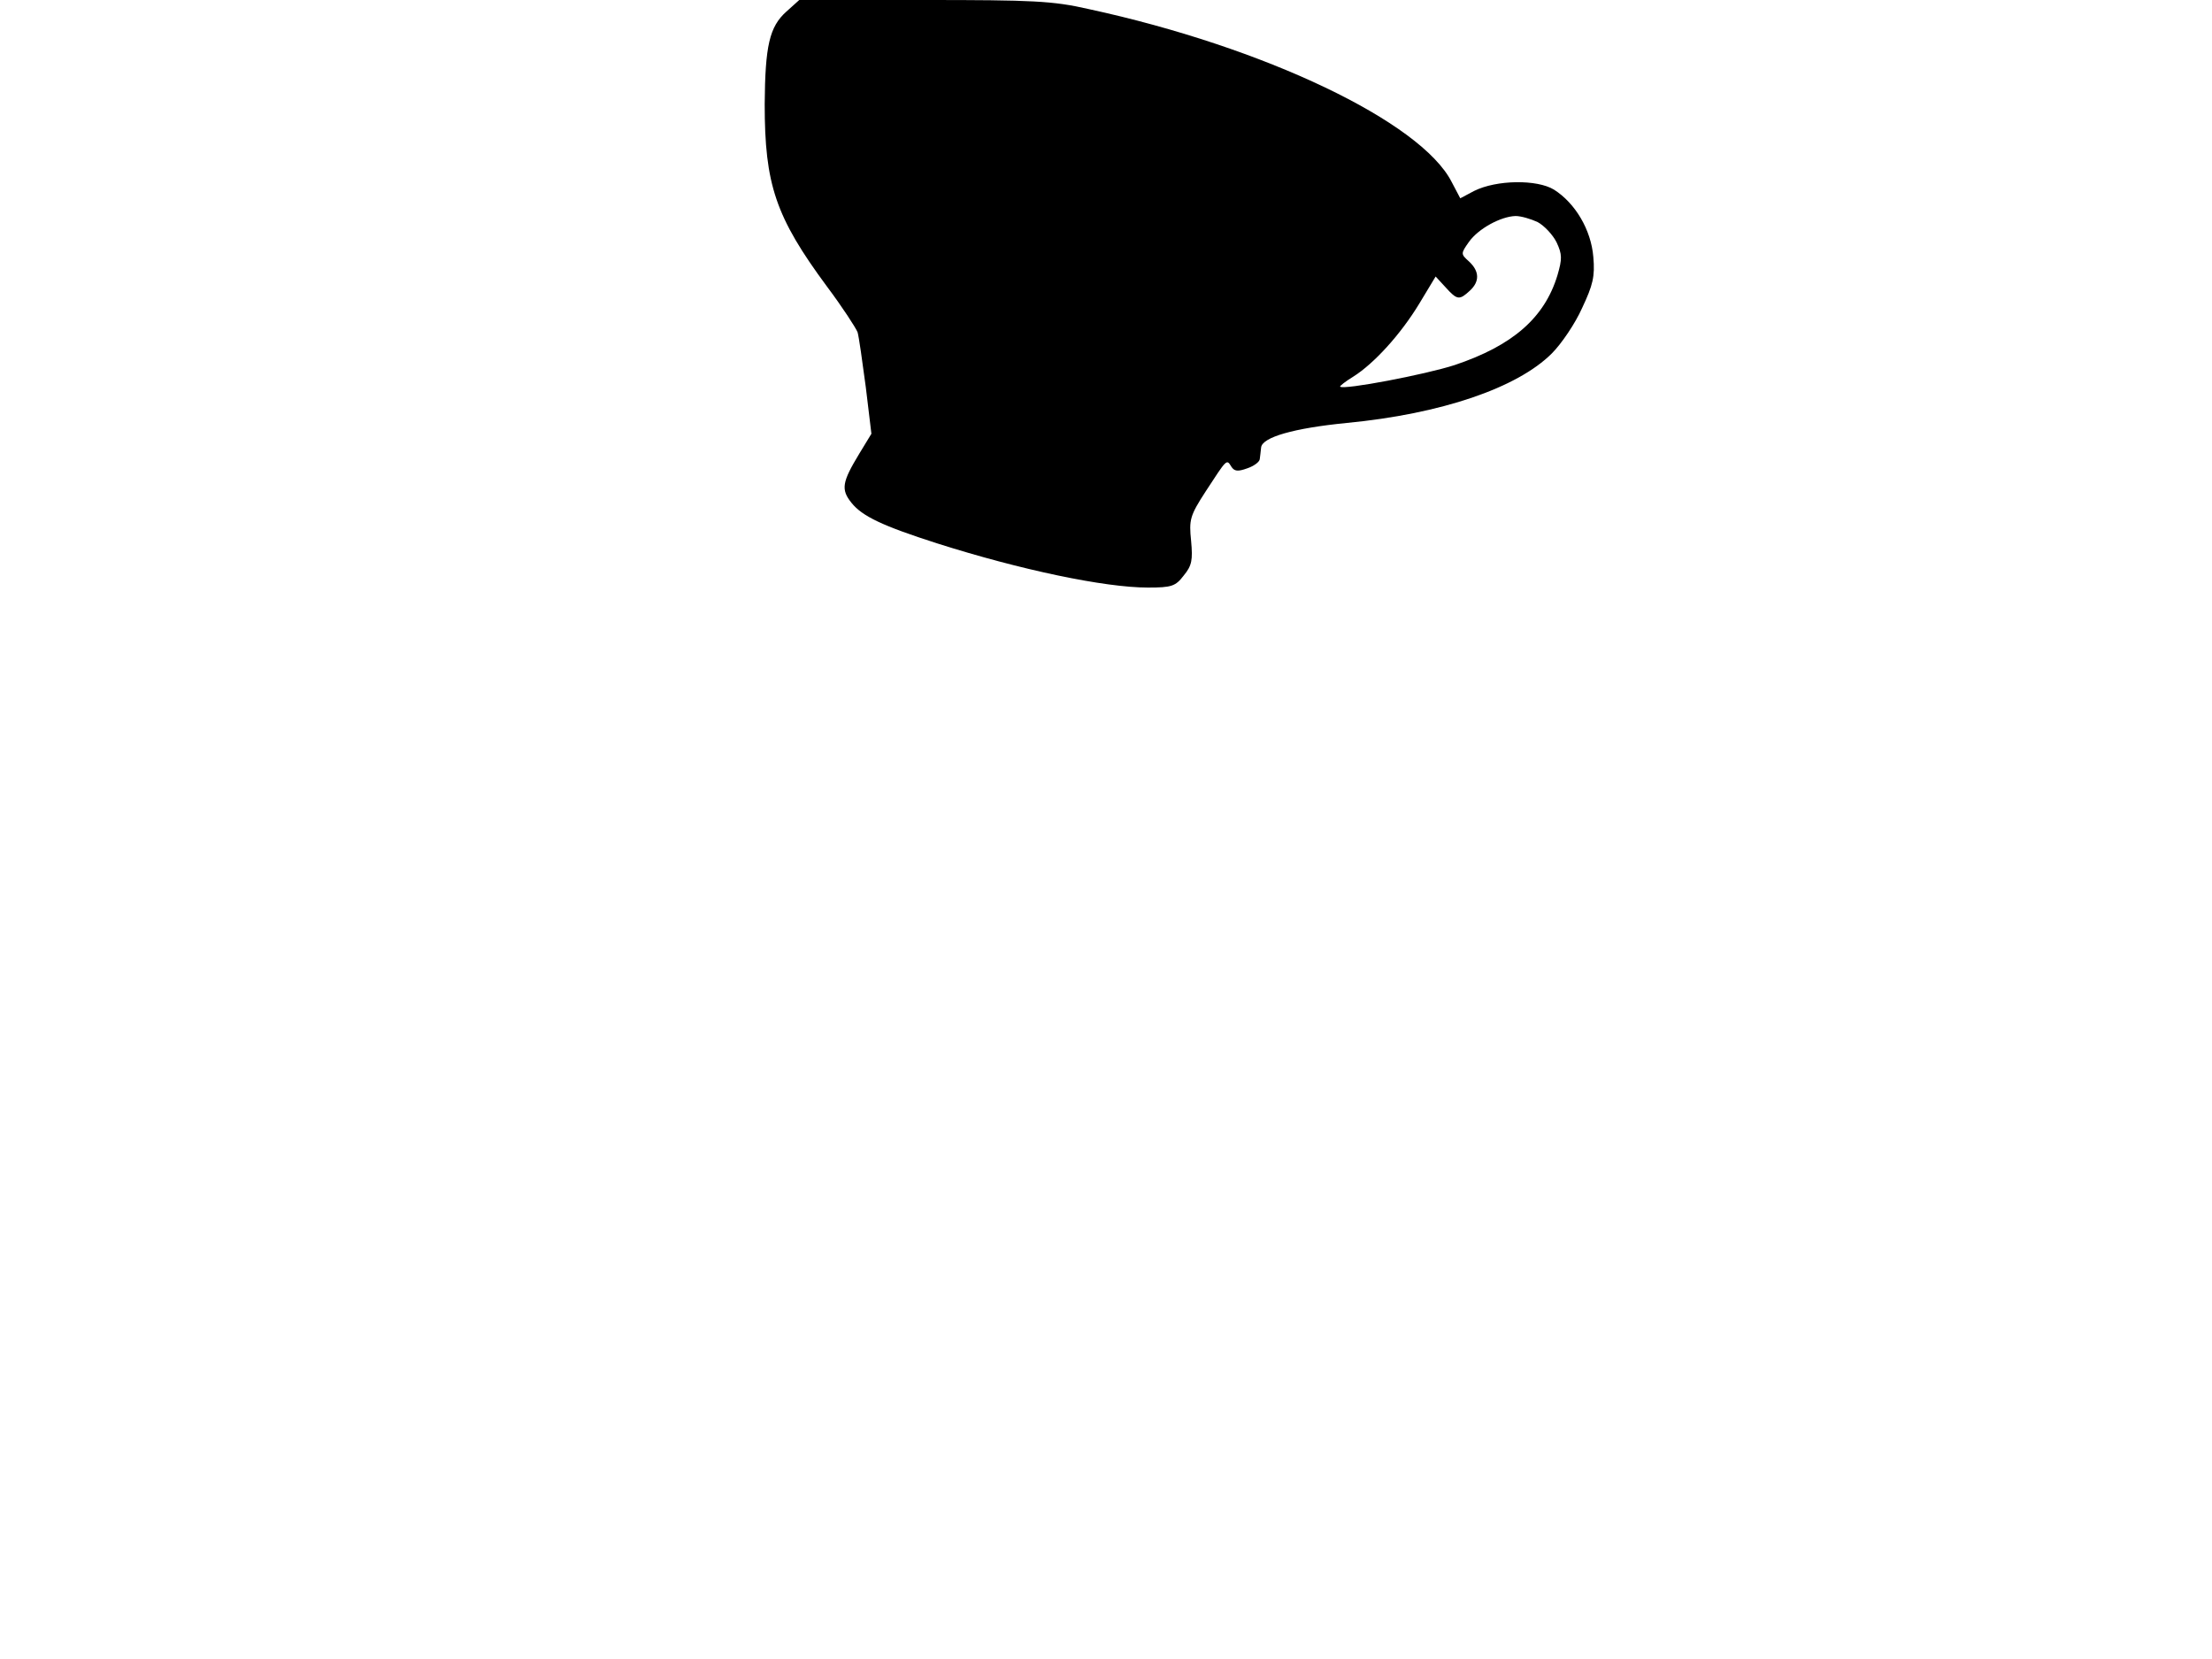 <svg xmlns="http://www.w3.org/2000/svg" width="682.667" height="512" version="1.0" viewBox="0 0 512 384"><path d="M182 2.7c-3.9 3.5-4.9 7.9-5 21.4 0 18.6 2.5 26.1 14.4 42.2 3.6 4.8 6.7 9.6 7.1 10.6.3 1 1.1 6.7 1.9 12.7l1.3 10.8-2.8 4.6c-4 6.6-4.3 8.3-1.8 11.4s7.1 5.3 19.9 9.4c19.2 6.1 38.7 10.2 48.7 10.2 5.5 0 6.4-.3 8.3-2.8 1.9-2.3 2.1-3.6 1.7-8-.5-4.9-.3-5.8 3.4-11.5 4.9-7.5 4.8-7.5 5.9-5.7.7 1.1 1.5 1.2 3.7.4 1.5-.5 2.9-1.5 2.9-2.2.1-.6.2-1.8.3-2.6.2-2.4 7.6-4.5 19.8-5.7 21.9-2.1 39.5-8.1 47.5-16.1 2.2-2.2 5.4-6.9 7-10.5 2.5-5.3 3-7.3 2.6-11.8-.5-6.3-4.2-12.5-9.1-15.6-3.9-2.4-13.3-2.3-18.5.3l-3.2 1.7-2-3.8c-7.1-13.9-43.3-31.2-84-40C243.7.2 239.1 0 213.8 0H185zm173.9 48.7c1.5.8 3.5 2.9 4.4 4.7 1.3 2.8 1.3 3.8.2 7.6-3 9.9-10.4 16.3-23.8 20.8-6.8 2.2-25.7 5.8-26.5 5-.2-.1 1.2-1.2 3-2.3 4.8-3 11-9.8 15.3-16.9l3.8-6.3 2.3 2.5c2.7 3 3.2 3 5.6.8 2.3-2.1 2.3-4.5-.2-6.8-1.9-1.7-1.9-1.8 0-4.5 2.2-3.1 7.4-5.9 10.8-6 1.3 0 3.6.7 5.1 1.4"/></svg>